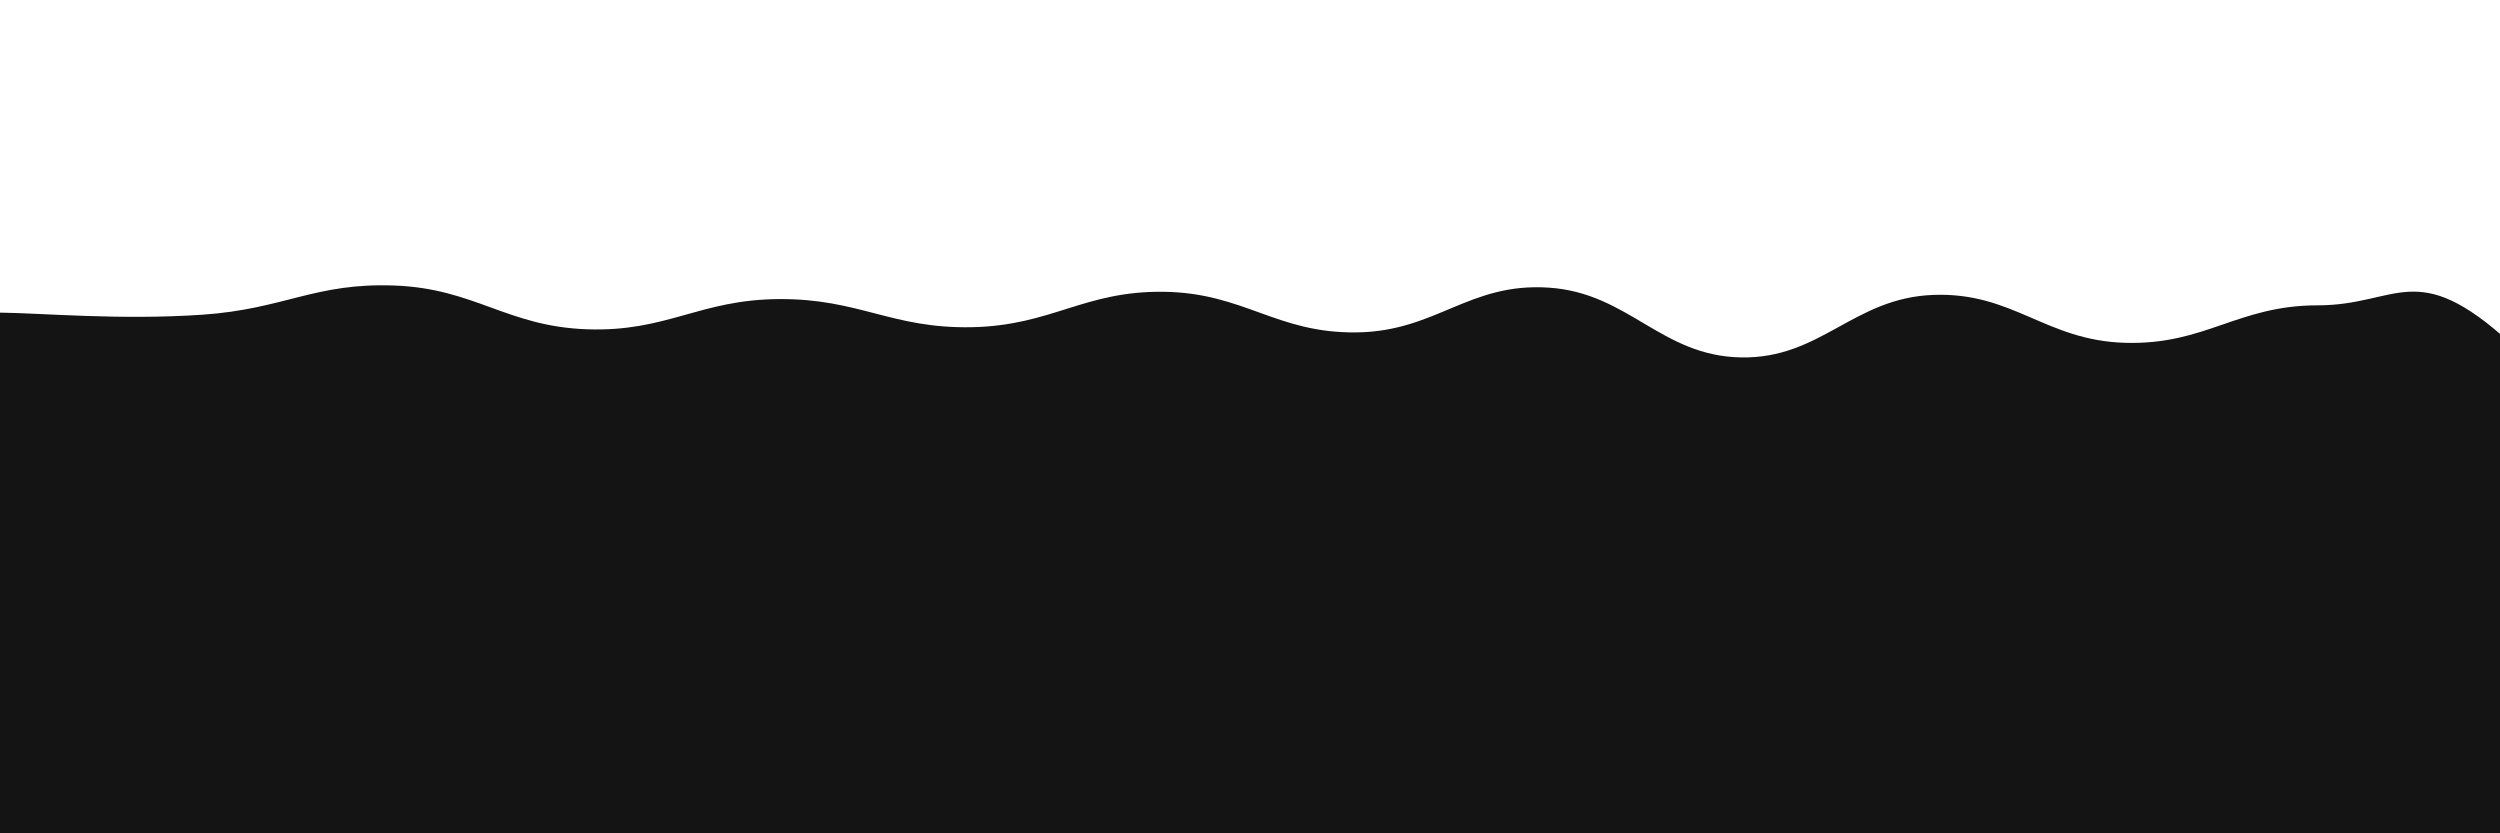 <svg xmlns="http://www.w3.org/2000/svg" version="1.1" xmlns:xlink="http://www.w3.org/1999/xlink" xmlns:svgjs="http://svgjs.dev/svgjs" viewBox="0 0 2400 800" opacity="0.92"><defs><linearGradient x1="50%" y1="0%" x2="50%" y2="100%" id="sssurf-grad"><stop stop-color="hsla(190, 100%, 58%, 1)" stop-opacity="1" offset="0%"></stop><stop stop-color="hsla(0, 73%, 53%, 1)" stop-opacity="1" offset="100%"></stop></linearGradient></defs><g fill="url(#sssurf-grad)" transform="matrix(1,0,0,1,9.7,256.116)"><path d="M-10,10C30.545,10.417,105.609,17.417,184.615,12C263.622,6.583,292.308,-18.917,369.231,-16C446.154,-13.083,476.923,23.292,553.846,26C630.769,28.708,661.538,-2.583,738.462,-3C815.385,-3.417,846.154,25.458,923.077,24C1000,22.542,1030.769,-11.042,1107.692,-10C1184.615,-8.958,1215.385,29.833,1292.308,29C1369.231,28.167,1400,-19,1476.923,-14C1553.846,-9,1584.615,51.542,1661.538,53C1738.462,54.458,1769.231,-4.083,1846.154,-7C1923.077,-9.917,1953.846,36.917,2030.769,39C2107.692,41.083,2138.462,3,2215.385,3C2292.308,3,2309.455,-43.708,2400,39C2490.545,121.708,3254.167,220.625,2650,400C2045.833,579.375,156.25,795.833,-500,900" transform="matrix(1,0,0,1,0,34)" opacity="0.05"></path><path d="M-10,10C30.545,10.417,105.609,17.417,184.615,12C263.622,6.583,292.308,-18.917,369.231,-16C446.154,-13.083,476.923,23.292,553.846,26C630.769,28.708,661.538,-2.583,738.462,-3C815.385,-3.417,846.154,25.458,923.077,24C1000,22.542,1030.769,-11.042,1107.692,-10C1184.615,-8.958,1215.385,29.833,1292.308,29C1369.231,28.167,1400,-19,1476.923,-14C1553.846,-9,1584.615,51.542,1661.538,53C1738.462,54.458,1769.231,-4.083,1846.154,-7C1923.077,-9.917,1953.846,36.917,2030.769,39C2107.692,41.083,2138.462,3,2215.385,3C2292.308,3,2309.455,-43.708,2400,39C2490.545,121.708,3254.167,220.625,2650,400C2045.833,579.375,156.25,795.833,-500,900" transform="matrix(1,0,0,1,0,68)" opacity="0.29"></path><path d="M-10,10C30.545,10.417,105.609,17.417,184.615,12C263.622,6.583,292.308,-18.917,369.231,-16C446.154,-13.083,476.923,23.292,553.846,26C630.769,28.708,661.538,-2.583,738.462,-3C815.385,-3.417,846.154,25.458,923.077,24C1000,22.542,1030.769,-11.042,1107.692,-10C1184.615,-8.958,1215.385,29.833,1292.308,29C1369.231,28.167,1400,-19,1476.923,-14C1553.846,-9,1584.615,51.542,1661.538,53C1738.462,54.458,1769.231,-4.083,1846.154,-7C1923.077,-9.917,1953.846,36.917,2030.769,39C2107.692,41.083,2138.462,3,2215.385,3C2292.308,3,2309.455,-43.708,2400,39C2490.545,121.708,3254.167,220.625,2650,400C2045.833,579.375,156.25,795.833,-500,900" transform="matrix(1,0,0,1,0,102)" opacity="0.53"></path><path d="M-10,10C30.545,10.417,105.609,17.417,184.615,12C263.622,6.583,292.308,-18.917,369.231,-16C446.154,-13.083,476.923,23.292,553.846,26C630.769,28.708,661.538,-2.583,738.462,-3C815.385,-3.417,846.154,25.458,923.077,24C1000,22.542,1030.769,-11.042,1107.692,-10C1184.615,-8.958,1215.385,29.833,1292.308,29C1369.231,28.167,1400,-19,1476.923,-14C1553.846,-9,1584.615,51.542,1661.538,53C1738.462,54.458,1769.231,-4.083,1846.154,-7C1923.077,-9.917,1953.846,36.917,2030.769,39C2107.692,41.083,2138.462,3,2215.385,3C2292.308,3,2309.455,-43.708,2400,39C2490.545,121.708,3254.167,220.625,2650,400C2045.833,579.375,156.25,795.833,-500,900" transform="matrix(1,0,0,1,0,136)" opacity="0.76"></path><path d="M-10,10C30.545,10.417,105.609,17.417,184.615,12C263.622,6.583,292.308,-18.917,369.231,-16C446.154,-13.083,476.923,23.292,553.846,26C630.769,28.708,661.538,-2.583,738.462,-3C815.385,-3.417,846.154,25.458,923.077,24C1000,22.542,1030.769,-11.042,1107.692,-10C1184.615,-8.958,1215.385,29.833,1292.308,29C1369.231,28.167,1400,-19,1476.923,-14C1553.846,-9,1584.615,51.542,1661.538,53C1738.462,54.458,1769.231,-4.083,1846.154,-7C1923.077,-9.917,1953.846,36.917,2030.769,39C2107.692,41.083,2138.462,3,2215.385,3C2292.308,3,2309.455,-43.708,2400,39C2490.545,121.708,3254.167,220.625,2650,400C2045.833,579.375,156.25,795.833,-500,900" transform="matrix(1,0,0,1,0,170)" opacity="1.00"></path></g></svg>